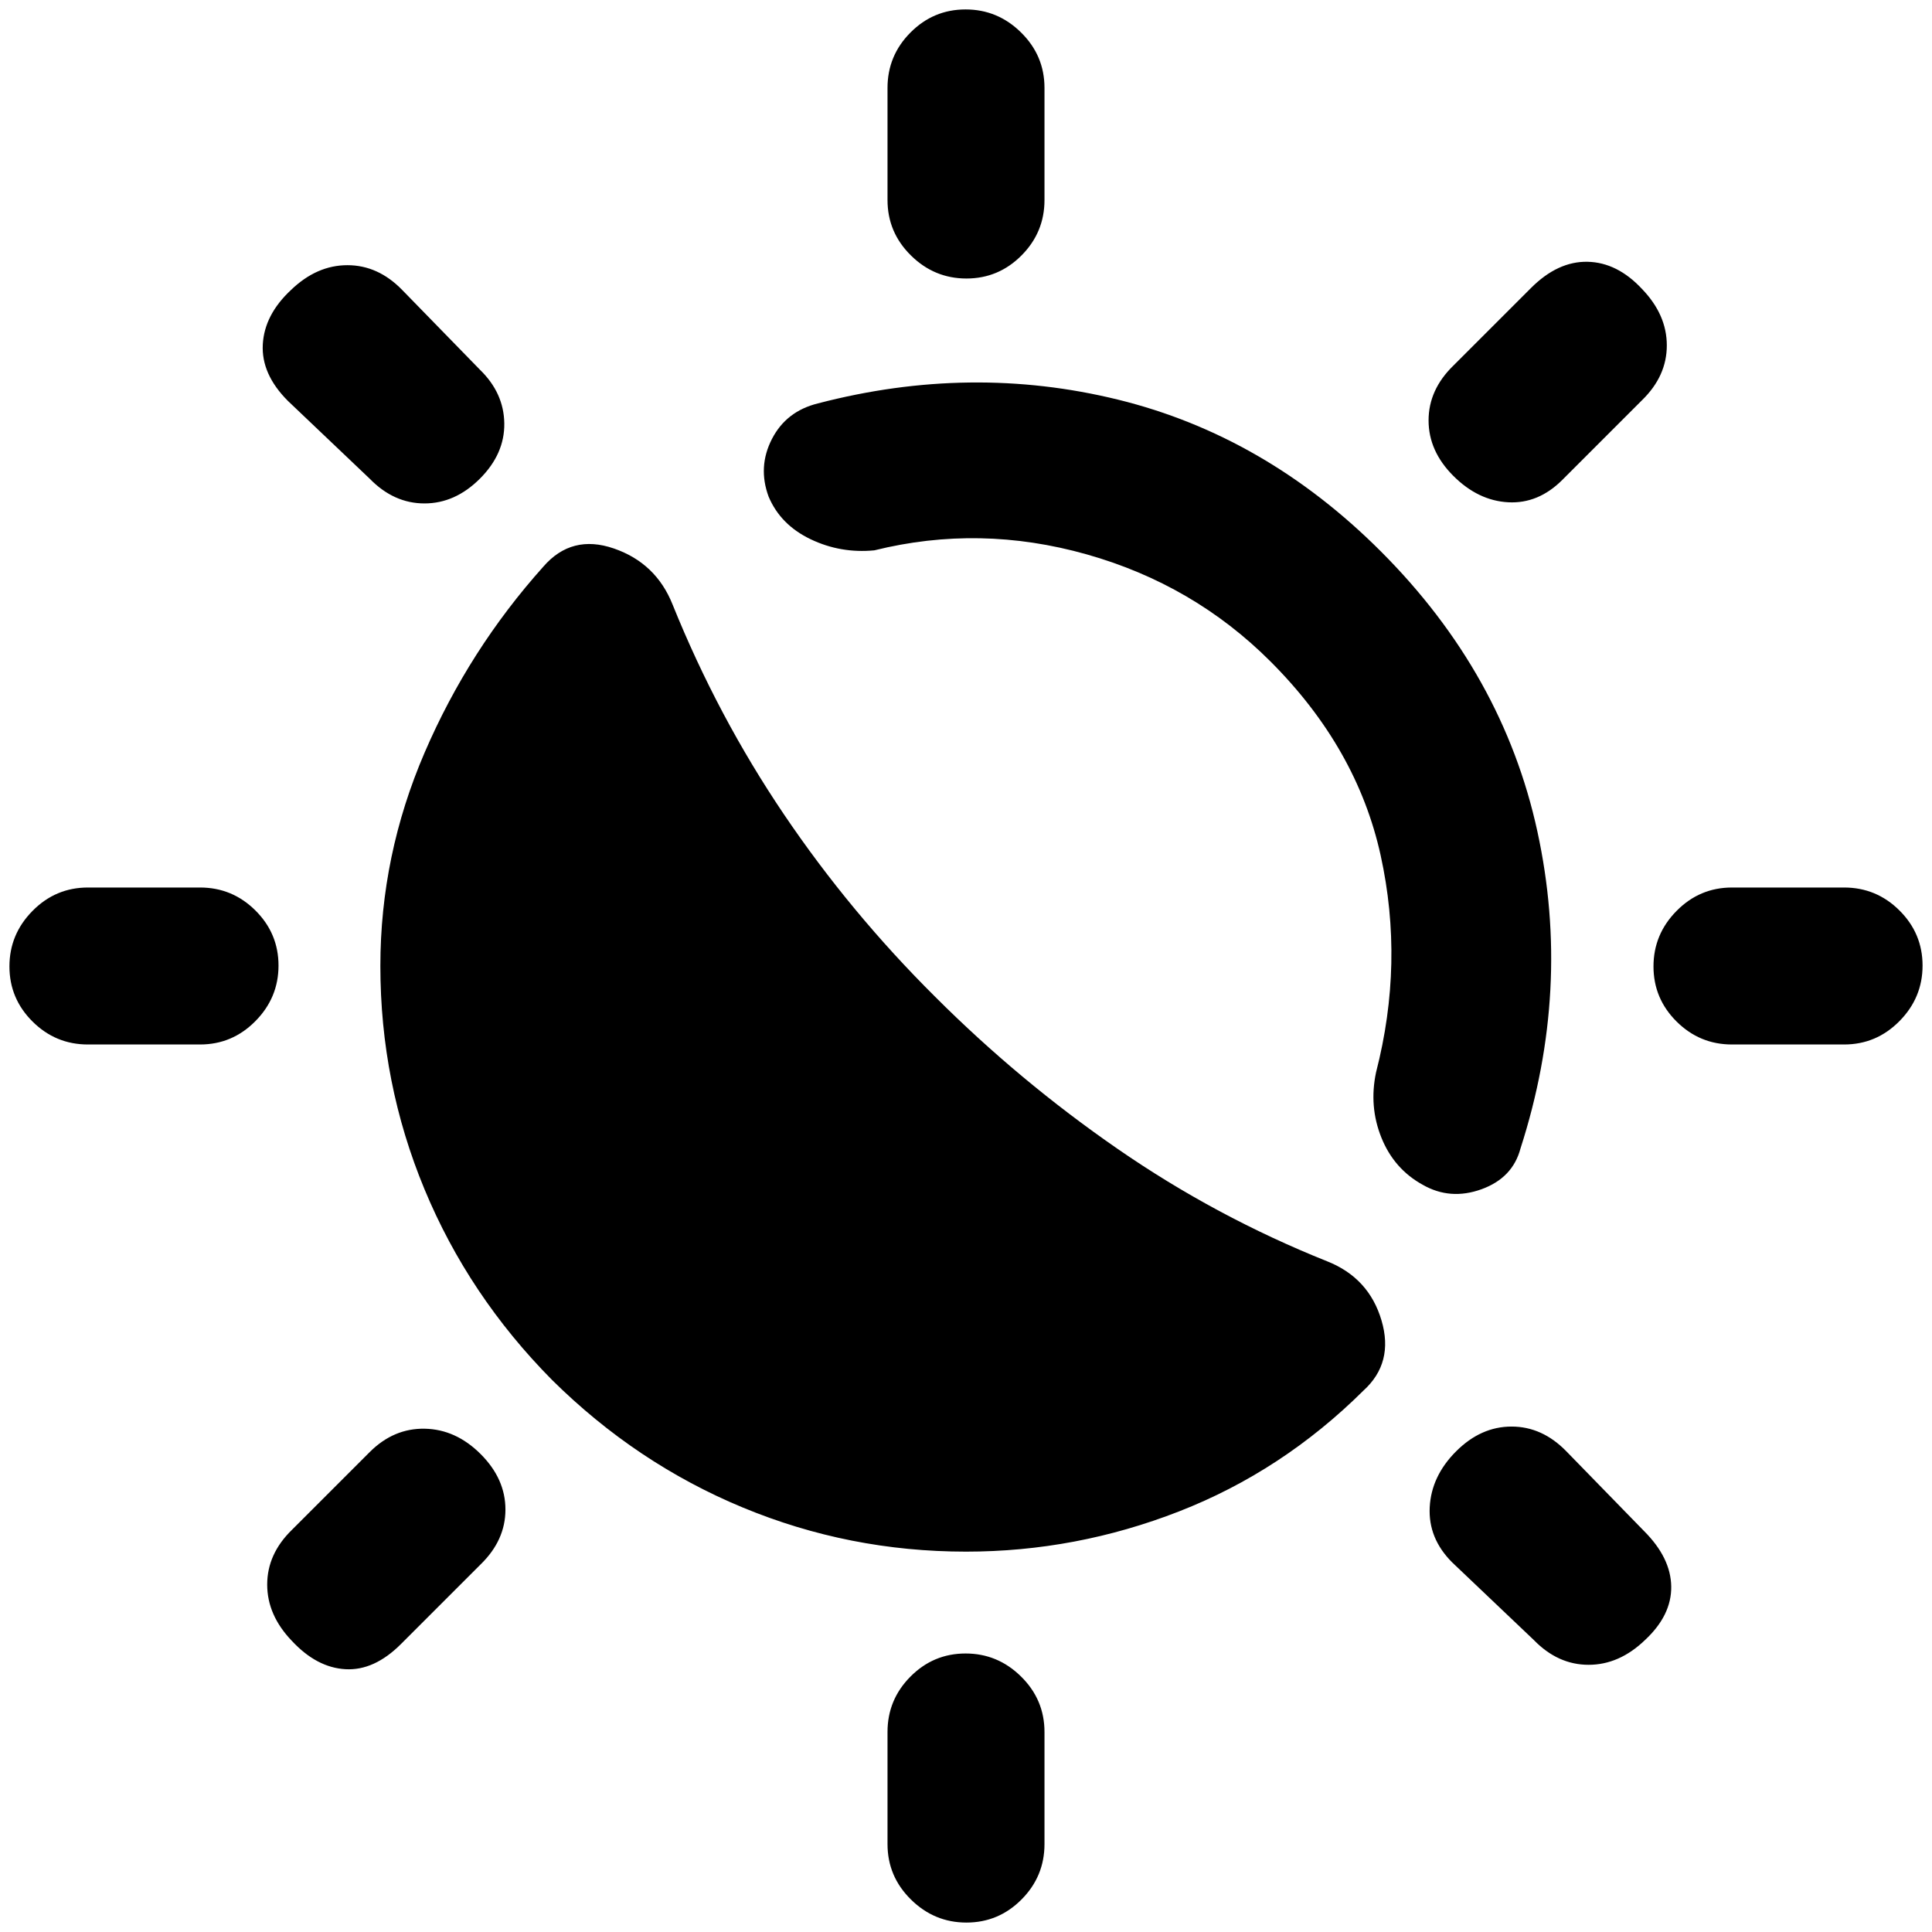 <svg xmlns="http://www.w3.org/2000/svg" height="20" viewBox="0 -960 960 960" width="20"><path d="M480-189q-58.08 0-110.95-21.94-52.87-21.93-94.74-63.37-41.44-41.87-63.37-94.74Q189-421.92 189-480q0-54.99 22-106.07 22-51.08 59-92.39 14.08-16.23 35.04-9t29.19 27.92q22.38 55.46 55.3 104.18 32.92 48.72 75.16 90.67 41.85 41.84 90.68 75.58 48.83 33.75 104.17 55.88 20.69 8.23 26.92 29.33 6.23 21.1-9 34.9-40.31 40-91.57 60-51.25 20-105.89 20Zm226.91-182.31q-14.22-7.84-20.49-23.38-6.27-15.54-2.65-32.54 14-54.38 2.27-107.73t-54.73-96.35q-38.23-38.23-91.35-53.23-53.11-15-105.5-2-16.78 1.62-31.71-5.54t-20.83-21.15q-5.46-14.77 1.63-28.6 7.1-13.83 22.83-17.71 76-19.84 149.16-1.88 73.15 17.96 130.57 75.37 60.74 60.74 77.81 139.2 17.08 78.47-8.38 157.47-3.88 14.7-19.4 20.31-15.53 5.61-29.23-2.24Zm-226.7-450.3q-15.98 0-27.59-11.47Q441-844.55 441-860.61v-55.7q0-16.07 11.41-27.53 11.4-11.47 27.38-11.47 15.98 0 27.59 11.47Q519-932.38 519-916.31v55.7q0 16.06-11.41 27.53-11.4 11.47-27.38 11.47Zm0 816.92q-15.98 0-27.59-11.47Q441-27.62 441-43.69v-55.7q0-16.06 11.41-27.53 11.4-11.47 27.38-11.47 15.98 0 27.59 11.47Q519-115.45 519-99.39v55.7q0 16.07-11.41 27.53-11.4 11.47-27.38 11.47Zm241.94-718.85q-12.3-12.31-12.3-27.55t12.3-27.22l38.62-38.61q13.31-13.31 28.08-13 14.76.31 27.07 13.52 12.31 12.79 12.31 28.03 0 15.24-12.31 27.22l-39.61 39.61q-11.93 11.92-26.89 11.12-14.96-.81-27.27-13.12ZM145.08-144.6q-12.31-12.79-12.31-28.03 0-15.24 12.31-27.22l38.61-38.61q11.93-11.92 27.39-11.62 15.46.31 27.77 12.62 12.3 12.31 12.3 27.55t-12.3 27.22l-39.62 39.61q-13.31 13.31-27.58 12.5-14.26-.81-26.57-14.02ZM860.61-441q-16.06 0-27.53-11.41-11.47-11.4-11.47-27.38 0-15.98 11.47-27.59Q844.55-519 860.61-519h55.7q16.07 0 27.53 11.41 11.47 11.4 11.47 27.38 0 15.98-11.47 27.59Q932.38-441 916.31-441h-55.7Zm-816.92 0q-16.07 0-27.53-11.41-11.47-11.4-11.47-27.38 0-15.98 11.47-27.59Q27.62-519 43.69-519h55.7q16.06 0 27.53 11.41 11.47 11.4 11.47 27.38 0 15.98-11.47 27.59Q115.45-441 99.39-441h-55.7ZM817.4-145.08q-12.79 12.31-28.03 12.31-15.24 0-27.22-12.31l-40.61-38.61q-11.92-11.93-11.12-27.39.81-15.46 13.12-27.77 12.31-12.3 27.55-12.3t27.22 12.3l38.61 39.62q13.31 13.31 13.5 27.58.19 14.26-13.02 26.57ZM238.46-722.15q-12.31 12.3-27.55 12.3t-27.22-12.3l-40.61-38.62q-13.31-13.31-12.5-28.08.81-14.76 14.02-27.07 12.79-12.31 28.03-12.31 15.24 0 27.22 12.31l38.61 39.61q11.92 11.56 12.12 26.71.19 15.14-12.12 27.45Z"/></svg>